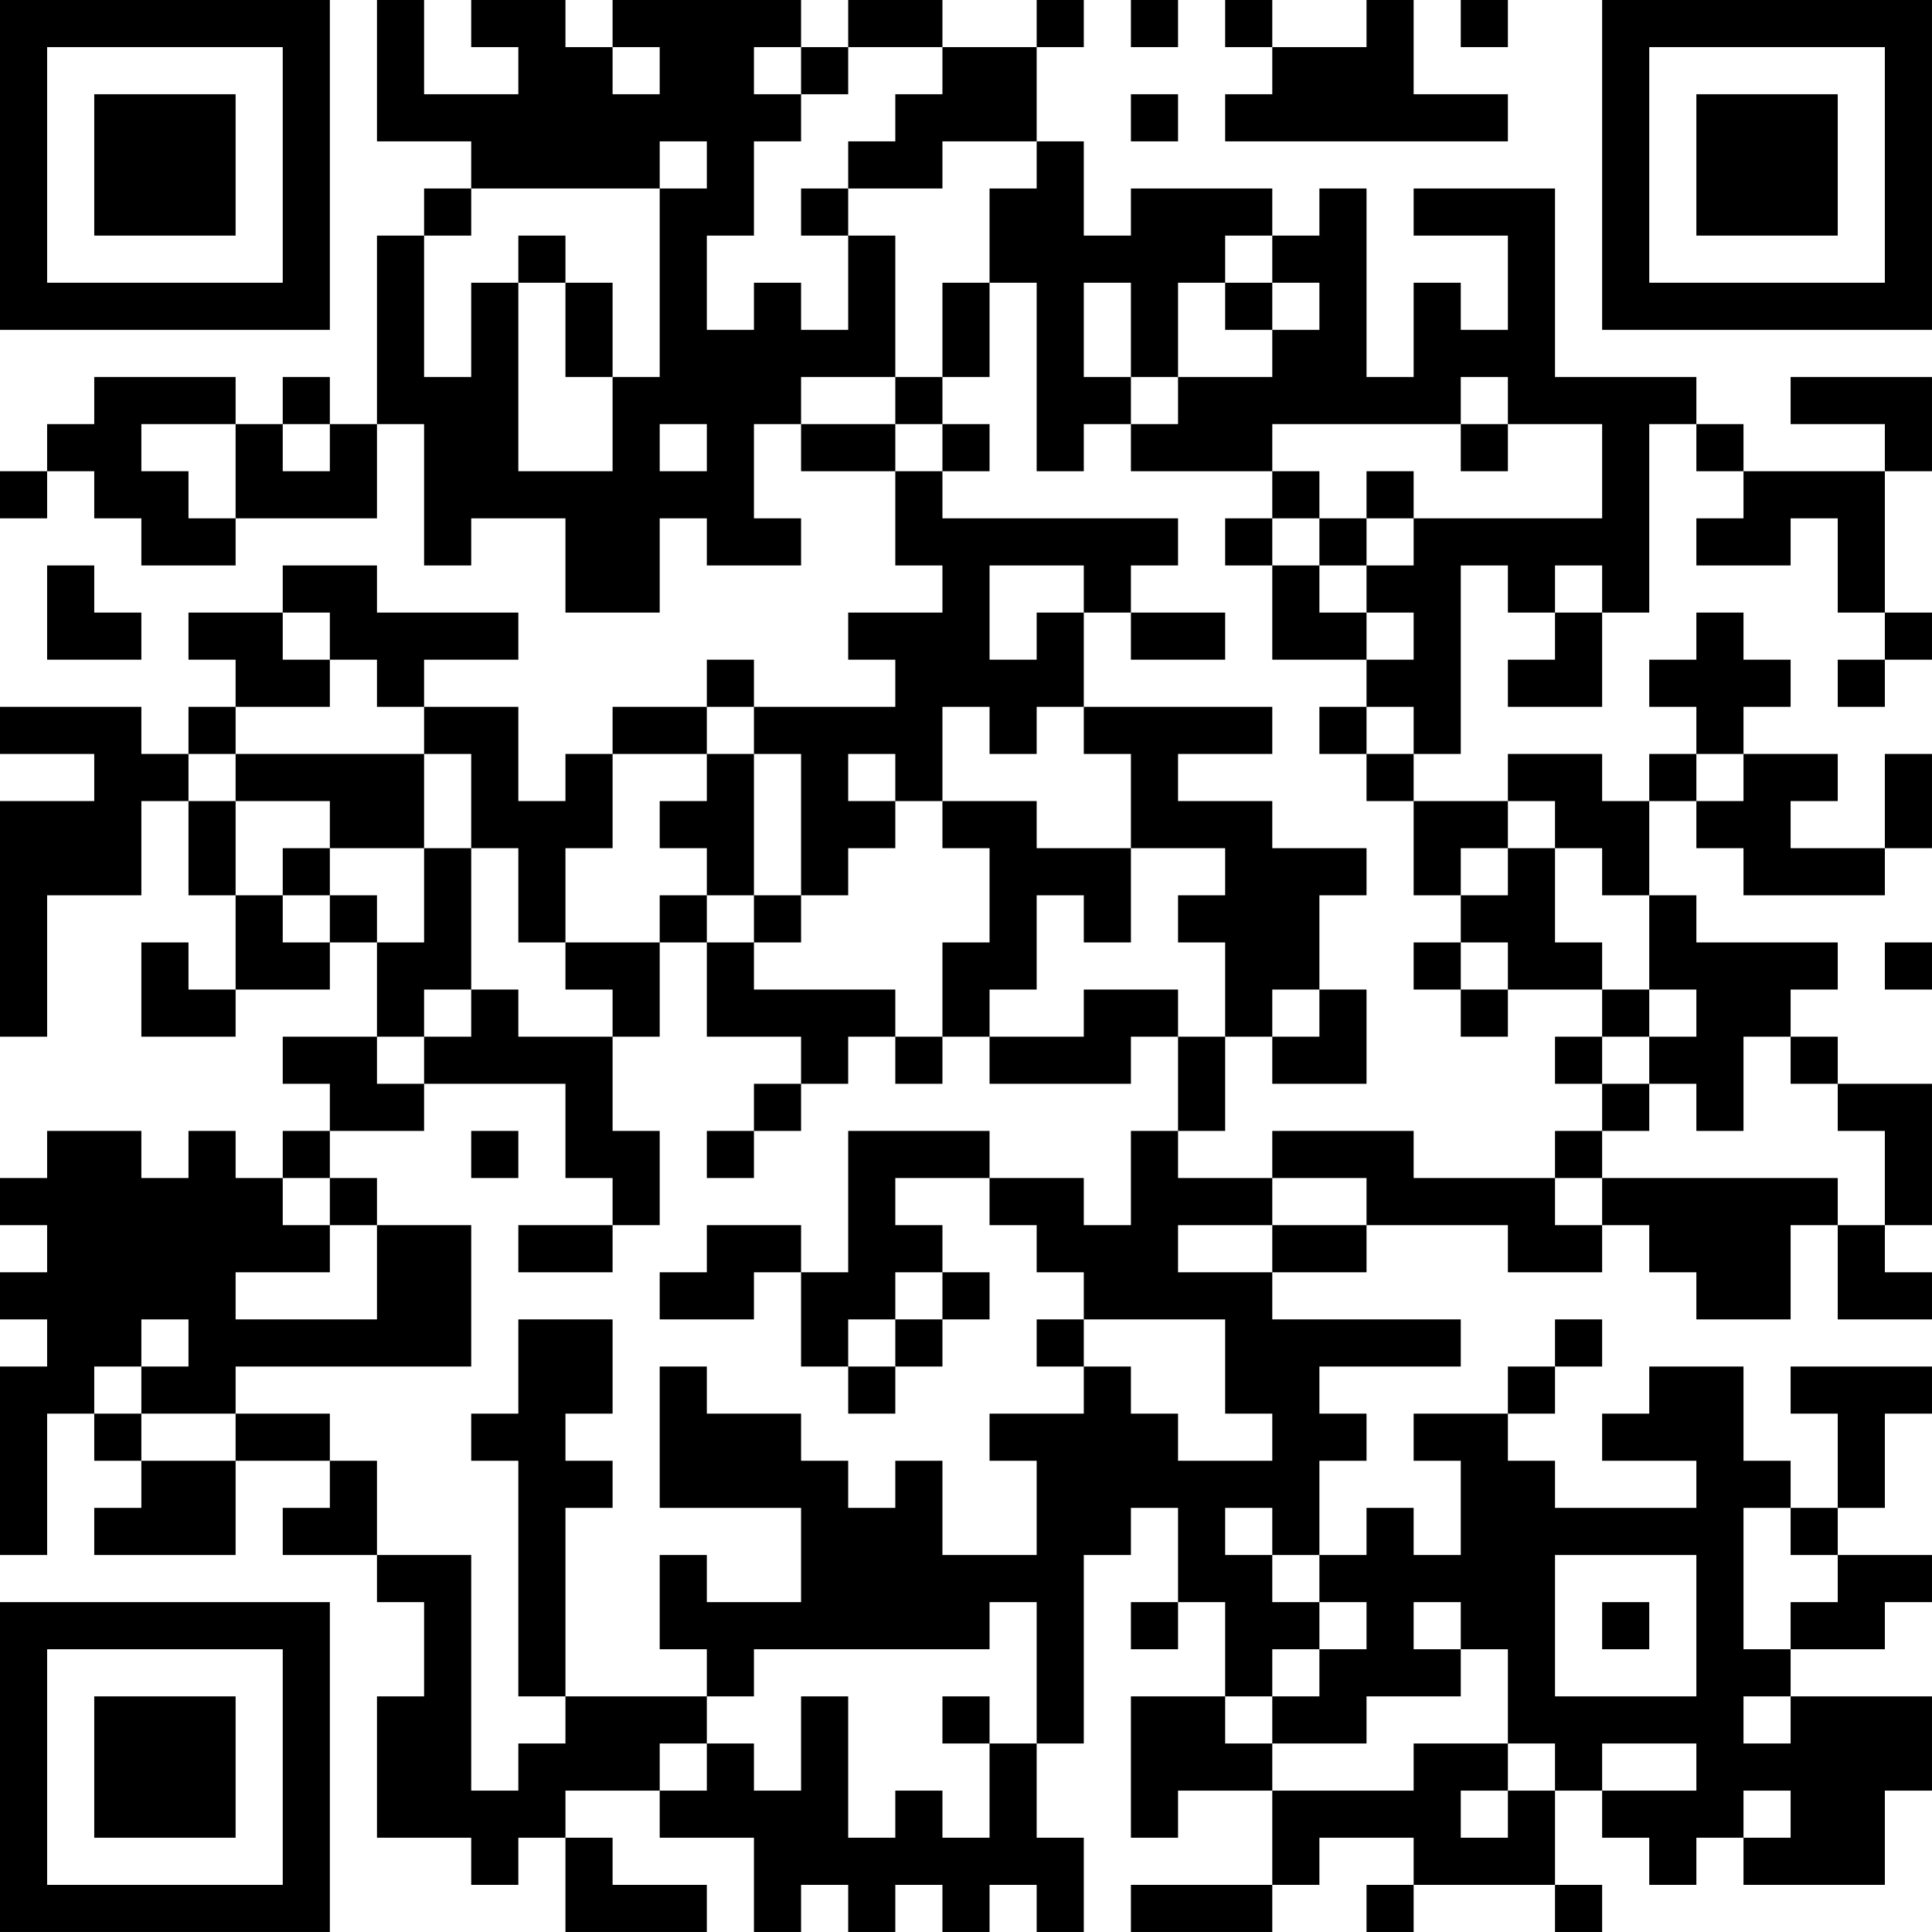 <?xml version="1.0" encoding="UTF-8"?>
<svg xmlns="http://www.w3.org/2000/svg" version="1.1" width="200" height="200" viewBox="0 0 200 200"><rect x="0" y="0" width="200" height="200" fill="#ffffff"/><g transform="scale(4.878)"><g transform="translate(0,0)"><path fill-rule="evenodd" d="M8 0L8 3L10 3L10 4L9 4L9 5L8 5L8 9L7 9L7 8L6 8L6 9L5 9L5 8L2 8L2 9L1 9L1 10L0 10L0 11L1 11L1 10L2 10L2 11L3 11L3 12L5 12L5 11L8 11L8 9L9 9L9 12L10 12L10 11L12 11L12 13L14 13L14 11L15 11L15 12L17 12L17 11L16 11L16 9L17 9L17 10L19 10L19 12L20 12L20 13L18 13L18 14L19 14L19 15L16 15L16 14L15 14L15 15L13 15L13 16L12 16L12 17L11 17L11 15L9 15L9 14L11 14L11 13L8 13L8 12L6 12L6 13L4 13L4 14L5 14L5 15L4 15L4 16L3 16L3 15L0 15L0 16L2 16L2 17L0 17L0 22L1 22L1 19L3 19L3 17L4 17L4 19L5 19L5 21L4 21L4 20L3 20L3 22L5 22L5 21L7 21L7 20L8 20L8 22L6 22L6 23L7 23L7 24L6 24L6 25L5 25L5 24L4 24L4 25L3 25L3 24L1 24L1 25L0 25L0 26L1 26L1 27L0 27L0 28L1 28L1 29L0 29L0 33L1 33L1 30L2 30L2 31L3 31L3 32L2 32L2 33L5 33L5 31L7 31L7 32L6 32L6 33L8 33L8 34L9 34L9 36L8 36L8 39L10 39L10 40L11 40L11 39L12 39L12 41L15 41L15 40L13 40L13 39L12 39L12 38L14 38L14 39L16 39L16 41L17 41L17 40L18 40L18 41L19 41L19 40L20 40L20 41L21 41L21 40L22 40L22 41L23 41L23 39L22 39L22 37L23 37L23 33L24 33L24 32L25 32L25 34L24 34L24 35L25 35L25 34L26 34L26 36L24 36L24 39L25 39L25 38L27 38L27 40L24 40L24 41L27 41L27 40L28 40L28 39L30 39L30 40L29 40L29 41L30 41L30 40L33 40L33 41L34 41L34 40L33 40L33 38L34 38L34 39L35 39L35 40L36 40L36 39L37 39L37 40L40 40L40 38L41 38L41 36L38 36L38 35L40 35L40 34L41 34L41 33L39 33L39 32L40 32L40 30L41 30L41 29L38 29L38 30L39 30L39 32L38 32L38 31L37 31L37 29L35 29L35 30L34 30L34 31L36 31L36 32L33 32L33 31L32 31L32 30L33 30L33 29L34 29L34 28L33 28L33 29L32 29L32 30L30 30L30 31L31 31L31 33L30 33L30 32L29 32L29 33L28 33L28 31L29 31L29 30L28 30L28 29L31 29L31 28L27 28L27 27L29 27L29 26L32 26L32 27L34 27L34 26L35 26L35 27L36 27L36 28L38 28L38 26L39 26L39 28L41 28L41 27L40 27L40 26L41 26L41 23L39 23L39 22L38 22L38 21L39 21L39 20L36 20L36 19L35 19L35 17L36 17L36 18L37 18L37 19L40 19L40 18L41 18L41 16L40 16L40 18L38 18L38 17L39 17L39 16L37 16L37 15L38 15L38 14L37 14L37 13L36 13L36 14L35 14L35 15L36 15L36 16L35 16L35 17L34 17L34 16L32 16L32 17L30 17L30 16L31 16L31 12L32 12L32 13L33 13L33 14L32 14L32 15L34 15L34 13L35 13L35 9L36 9L36 10L37 10L37 11L36 11L36 12L38 12L38 11L39 11L39 13L40 13L40 14L39 14L39 15L40 15L40 14L41 14L41 13L40 13L40 10L41 10L41 8L38 8L38 9L40 9L40 10L37 10L37 9L36 9L36 8L33 8L33 4L30 4L30 5L32 5L32 7L31 7L31 6L30 6L30 8L29 8L29 4L28 4L28 5L27 5L27 4L24 4L24 5L23 5L23 3L22 3L22 1L23 1L23 0L22 0L22 1L20 1L20 0L18 0L18 1L17 1L17 0L13 0L13 1L12 1L12 0L10 0L10 1L11 1L11 2L9 2L9 0ZM24 0L24 1L25 1L25 0ZM26 0L26 1L27 1L27 2L26 2L26 3L32 3L32 2L30 2L30 0L29 0L29 1L27 1L27 0ZM31 0L31 1L32 1L32 0ZM13 1L13 2L14 2L14 1ZM16 1L16 2L17 2L17 3L16 3L16 5L15 5L15 7L16 7L16 6L17 6L17 7L18 7L18 5L19 5L19 8L17 8L17 9L19 9L19 10L20 10L20 11L25 11L25 12L24 12L24 13L23 13L23 12L21 12L21 14L22 14L22 13L23 13L23 15L22 15L22 16L21 16L21 15L20 15L20 17L19 17L19 16L18 16L18 17L19 17L19 18L18 18L18 19L17 19L17 16L16 16L16 15L15 15L15 16L13 16L13 18L12 18L12 20L11 20L11 18L10 18L10 16L9 16L9 15L8 15L8 14L7 14L7 13L6 13L6 14L7 14L7 15L5 15L5 16L4 16L4 17L5 17L5 19L6 19L6 20L7 20L7 19L8 19L8 20L9 20L9 18L10 18L10 21L9 21L9 22L8 22L8 23L9 23L9 24L7 24L7 25L6 25L6 26L7 26L7 27L5 27L5 28L8 28L8 26L10 26L10 29L5 29L5 30L3 30L3 29L4 29L4 28L3 28L3 29L2 29L2 30L3 30L3 31L5 31L5 30L7 30L7 31L8 31L8 33L10 33L10 38L11 38L11 37L12 37L12 36L15 36L15 37L14 37L14 38L15 38L15 37L16 37L16 38L17 38L17 36L18 36L18 39L19 39L19 38L20 38L20 39L21 39L21 37L22 37L22 34L21 34L21 35L16 35L16 36L15 36L15 35L14 35L14 33L15 33L15 34L17 34L17 32L14 32L14 29L15 29L15 30L17 30L17 31L18 31L18 32L19 32L19 31L20 31L20 33L22 33L22 31L21 31L21 30L23 30L23 29L24 29L24 30L25 30L25 31L27 31L27 30L26 30L26 28L23 28L23 27L22 27L22 26L21 26L21 25L23 25L23 26L24 26L24 24L25 24L25 25L27 25L27 26L25 26L25 27L27 27L27 26L29 26L29 25L27 25L27 24L30 24L30 25L33 25L33 26L34 26L34 25L39 25L39 26L40 26L40 24L39 24L39 23L38 23L38 22L37 22L37 24L36 24L36 23L35 23L35 22L36 22L36 21L35 21L35 19L34 19L34 18L33 18L33 17L32 17L32 18L31 18L31 19L30 19L30 17L29 17L29 16L30 16L30 15L29 15L29 14L30 14L30 13L29 13L29 12L30 12L30 11L34 11L34 9L32 9L32 8L31 8L31 9L27 9L27 10L24 10L24 9L25 9L25 8L27 8L27 7L28 7L28 6L27 6L27 5L26 5L26 6L25 6L25 8L24 8L24 6L23 6L23 8L24 8L24 9L23 9L23 10L22 10L22 6L21 6L21 4L22 4L22 3L20 3L20 4L18 4L18 3L19 3L19 2L20 2L20 1L18 1L18 2L17 2L17 1ZM24 2L24 3L25 3L25 2ZM14 3L14 4L10 4L10 5L9 5L9 8L10 8L10 6L11 6L11 10L13 10L13 8L14 8L14 4L15 4L15 3ZM17 4L17 5L18 5L18 4ZM11 5L11 6L12 6L12 8L13 8L13 6L12 6L12 5ZM20 6L20 8L19 8L19 9L20 9L20 10L21 10L21 9L20 9L20 8L21 8L21 6ZM26 6L26 7L27 7L27 6ZM3 9L3 10L4 10L4 11L5 11L5 9ZM6 9L6 10L7 10L7 9ZM14 9L14 10L15 10L15 9ZM31 9L31 10L32 10L32 9ZM27 10L27 11L26 11L26 12L27 12L27 14L29 14L29 13L28 13L28 12L29 12L29 11L30 11L30 10L29 10L29 11L28 11L28 10ZM27 11L27 12L28 12L28 11ZM1 12L1 14L3 14L3 13L2 13L2 12ZM33 12L33 13L34 13L34 12ZM24 13L24 14L26 14L26 13ZM23 15L23 16L24 16L24 18L22 18L22 17L20 17L20 18L21 18L21 20L20 20L20 22L19 22L19 21L16 21L16 20L17 20L17 19L16 19L16 16L15 16L15 17L14 17L14 18L15 18L15 19L14 19L14 20L12 20L12 21L13 21L13 22L11 22L11 21L10 21L10 22L9 22L9 23L12 23L12 25L13 25L13 26L11 26L11 27L13 27L13 26L14 26L14 24L13 24L13 22L14 22L14 20L15 20L15 22L17 22L17 23L16 23L16 24L15 24L15 25L16 25L16 24L17 24L17 23L18 23L18 22L19 22L19 23L20 23L20 22L21 22L21 23L24 23L24 22L25 22L25 24L26 24L26 22L27 22L27 23L29 23L29 21L28 21L28 19L29 19L29 18L27 18L27 17L25 17L25 16L27 16L27 15ZM28 15L28 16L29 16L29 15ZM5 16L5 17L7 17L7 18L6 18L6 19L7 19L7 18L9 18L9 16ZM36 16L36 17L37 17L37 16ZM24 18L24 20L23 20L23 19L22 19L22 21L21 21L21 22L23 22L23 21L25 21L25 22L26 22L26 20L25 20L25 19L26 19L26 18ZM32 18L32 19L31 19L31 20L30 20L30 21L31 21L31 22L32 22L32 21L34 21L34 22L33 22L33 23L34 23L34 24L33 24L33 25L34 25L34 24L35 24L35 23L34 23L34 22L35 22L35 21L34 21L34 20L33 20L33 18ZM15 19L15 20L16 20L16 19ZM31 20L31 21L32 21L32 20ZM40 20L40 21L41 21L41 20ZM27 21L27 22L28 22L28 21ZM10 24L10 25L11 25L11 24ZM18 24L18 27L17 27L17 26L15 26L15 27L14 27L14 28L16 28L16 27L17 27L17 29L18 29L18 30L19 30L19 29L20 29L20 28L21 28L21 27L20 27L20 26L19 26L19 25L21 25L21 24ZM7 25L7 26L8 26L8 25ZM19 27L19 28L18 28L18 29L19 29L19 28L20 28L20 27ZM11 28L11 30L10 30L10 31L11 31L11 36L12 36L12 32L13 32L13 31L12 31L12 30L13 30L13 28ZM22 28L22 29L23 29L23 28ZM26 32L26 33L27 33L27 34L28 34L28 35L27 35L27 36L26 36L26 37L27 37L27 38L30 38L30 37L32 37L32 38L31 38L31 39L32 39L32 38L33 38L33 37L32 37L32 35L31 35L31 34L30 34L30 35L31 35L31 36L29 36L29 37L27 37L27 36L28 36L28 35L29 35L29 34L28 34L28 33L27 33L27 32ZM37 32L37 35L38 35L38 34L39 34L39 33L38 33L38 32ZM33 33L33 36L36 36L36 33ZM34 34L34 35L35 35L35 34ZM20 36L20 37L21 37L21 36ZM37 36L37 37L38 37L38 36ZM34 37L34 38L36 38L36 37ZM37 38L37 39L38 39L38 38ZM0 0L0 7L7 7L7 0ZM1 1L1 6L6 6L6 1ZM2 2L2 5L5 5L5 2ZM34 0L34 7L41 7L41 0ZM35 1L35 6L40 6L40 1ZM36 2L36 5L39 5L39 2ZM0 34L0 41L7 41L7 34ZM1 35L1 40L6 40L6 35ZM2 36L2 39L5 39L5 36Z" fill="#000000"/></g></g></svg>
